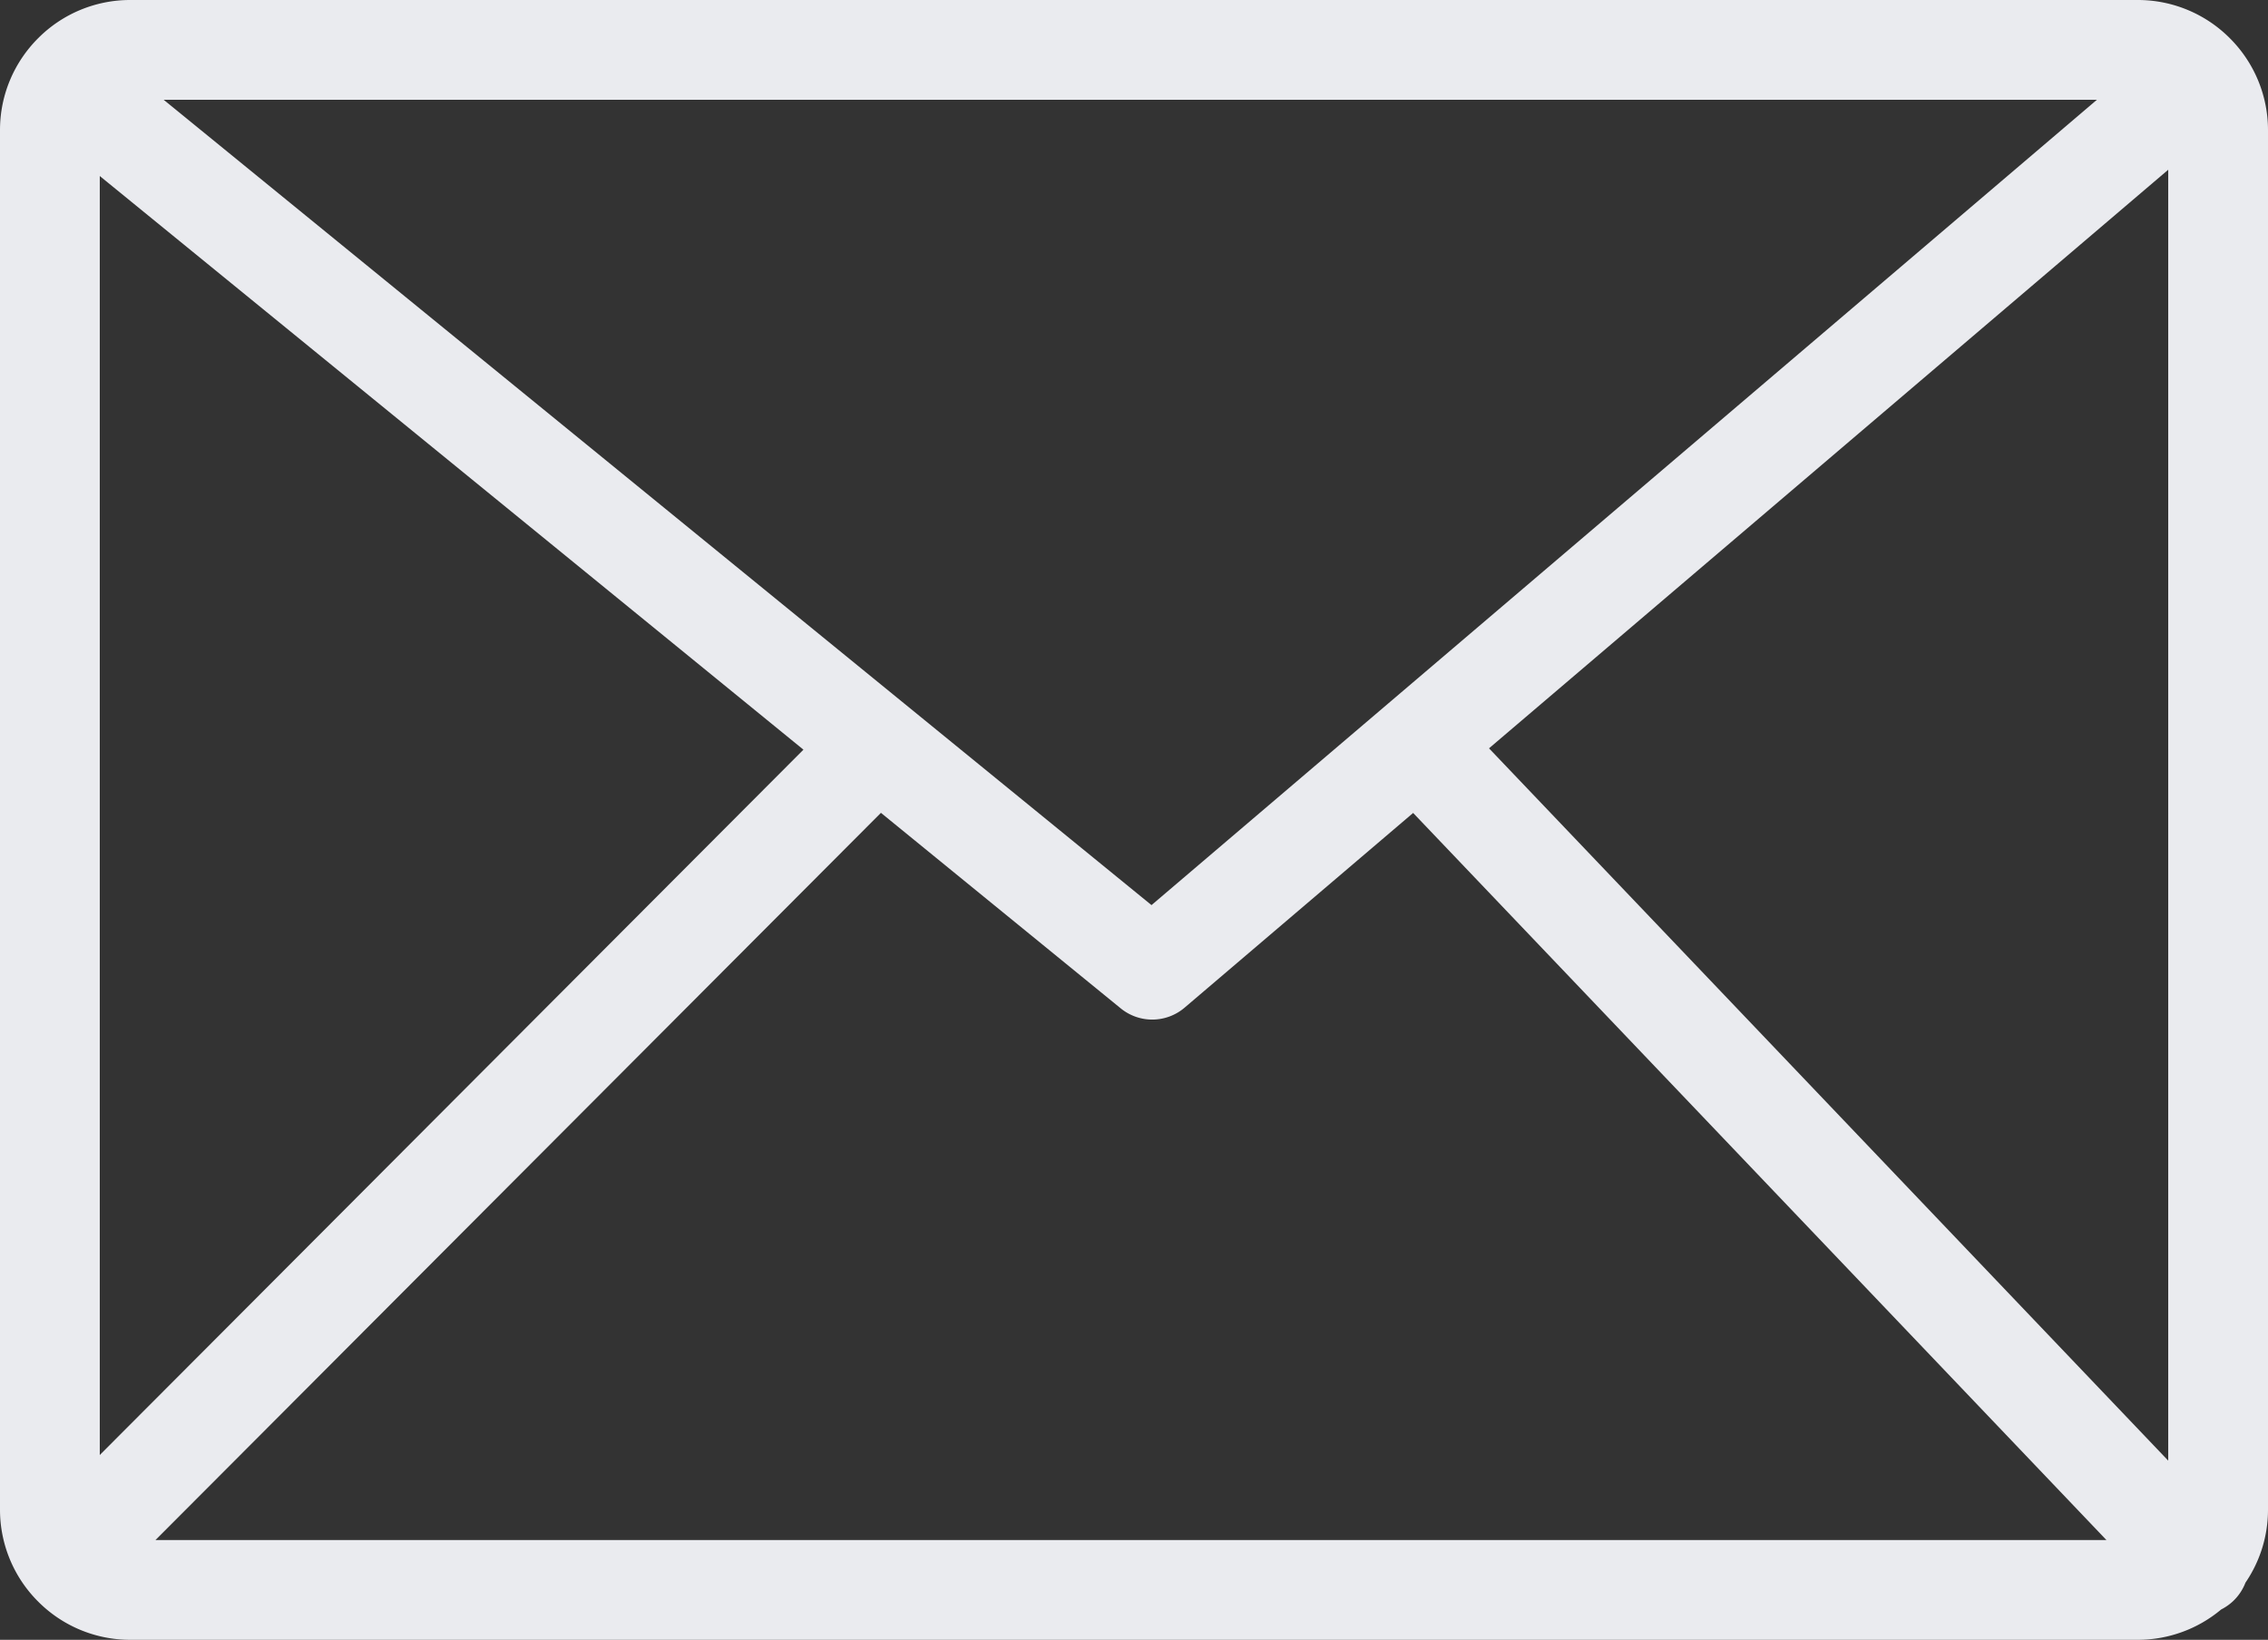 <svg xmlns="http://www.w3.org/2000/svg" aria-hidden="true" fill="#eaebef" viewBox="0 0 122.879 88.855" xml:space="preserve"><rect x="0" y="0" width="122.879" height="88.855" fill="#333333" stroke="none"/><path d="M7.048 0h108.784a7.03 7.03 0 0 1 4.977 2.069 7.03 7.03 0 0 1 2.07 4.979v74.759a7 7 0 0 1-1.221 3.951 2.74 2.74 0 0 1-.662.994 2.8 2.8 0 0 1-.656.461 7.03 7.03 0 0 1-4.508 1.643H7.048a7.03 7.03 0 0 1-4.979-2.07A7.03 7.03 0 0 1 0 81.807V7.048c0-1.941.792-3.704 2.068-4.979A7.03 7.03 0 0 1 7.048 0M5.406 78.842l38.124-38.22L5.406 9.538zm42.323-34.797L8.424 83.449h105.701L76.563 44.051 64.18 54.602a2.7 2.7 0 0 1-3.453.043zm32.945-3.496 36.799 38.598V9.198zM8.867 5.406l53.521 43.639 51.223-43.639z"/></svg>